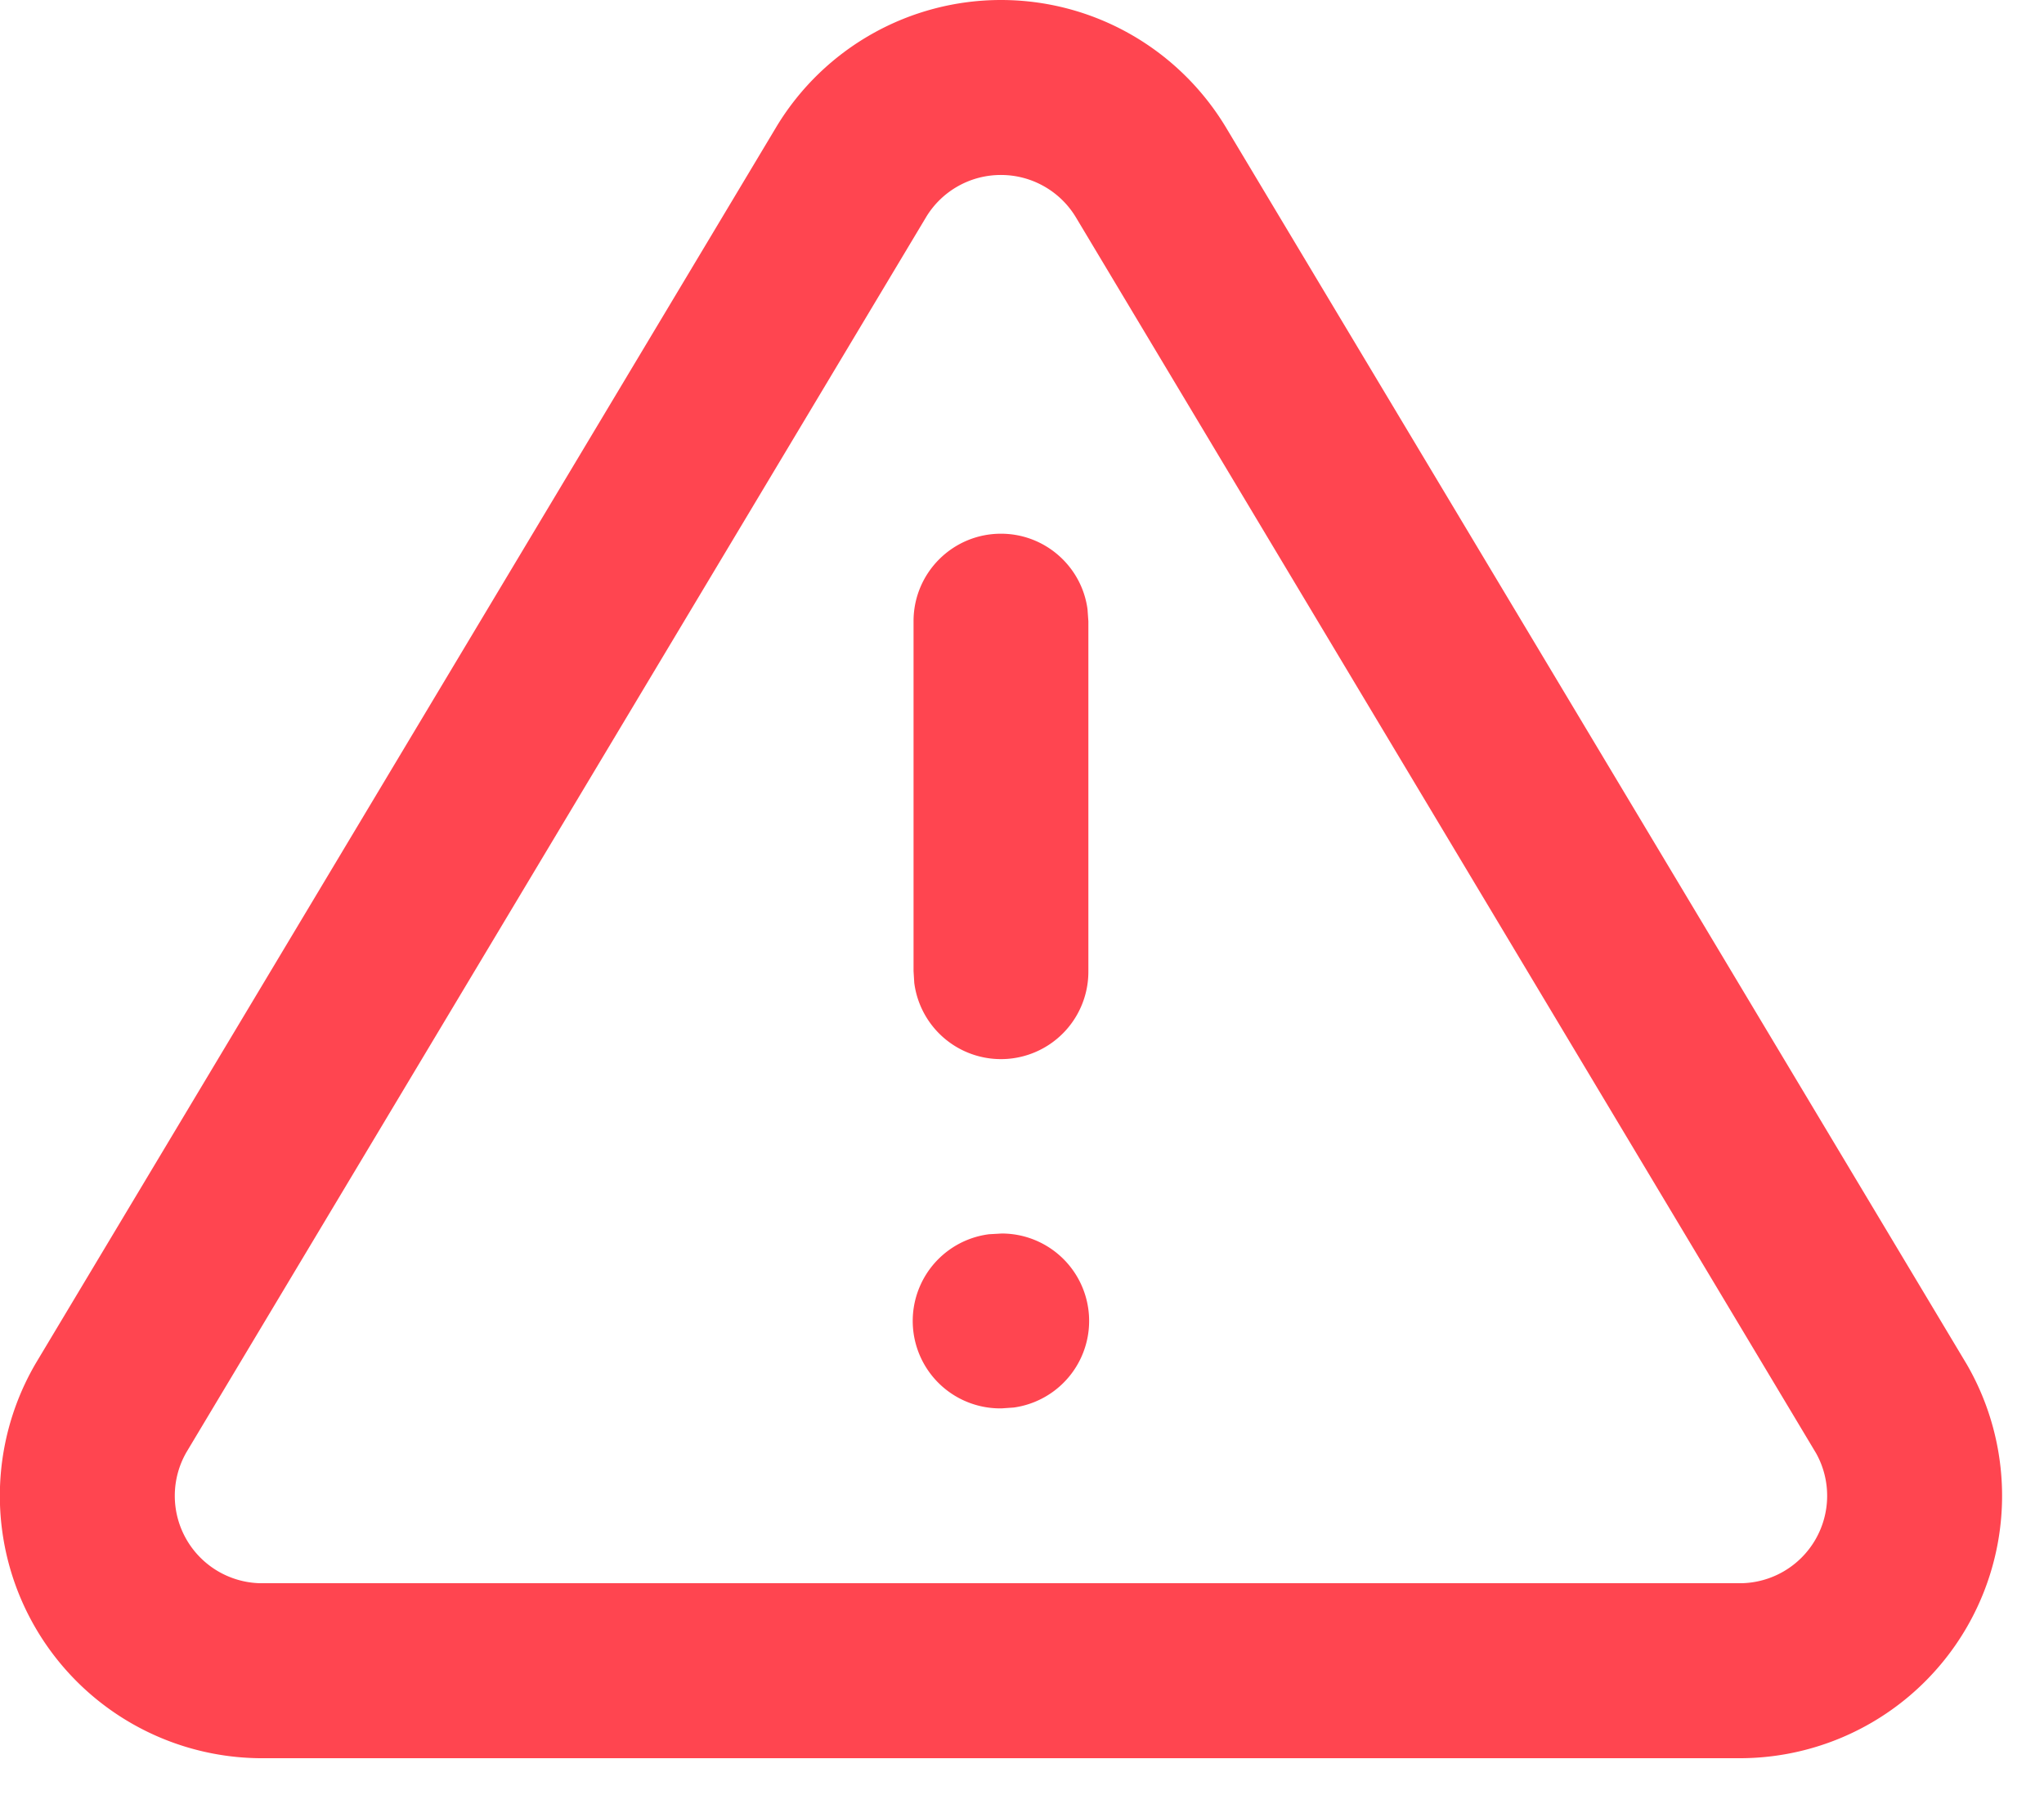 <svg width="17" height="15" viewBox="0 0 17 15" xmlns="http://www.w3.org/2000/svg">
    <path d="M8.325 0c.763 0 1.47.398 1.868 1.054l6.166 10.293a2.182 2.182 0 0 1-1.874 3.273H2.157a2.182 2.182 0 0 1-1.86-3.283L6.46 1.05A2.182 2.182 0 0 1 8.325 0zm0 1.455a.726.726 0 0 0-.62.346L1.551 12.075a.727.727 0 0 0 .614 1.09h12.312a.727.727 0 0 0 .628-1.08L8.947 1.805a.727.727 0 0 0-.622-.35zm.007 8.802a.727.727 0 0 1 .1 1.447l-.1.007a.727.727 0 0 1-.106-1.448l.106-.006zm-.007-5.819c.368 0 .673.274.72.629l.007.099v2.909a.727.727 0 0 1-1.448.098l-.006-.098v-2.91c0-.401.325-.727.727-.727z" fill="#FF4550" fill-rule="nonzero"/>
</svg>
